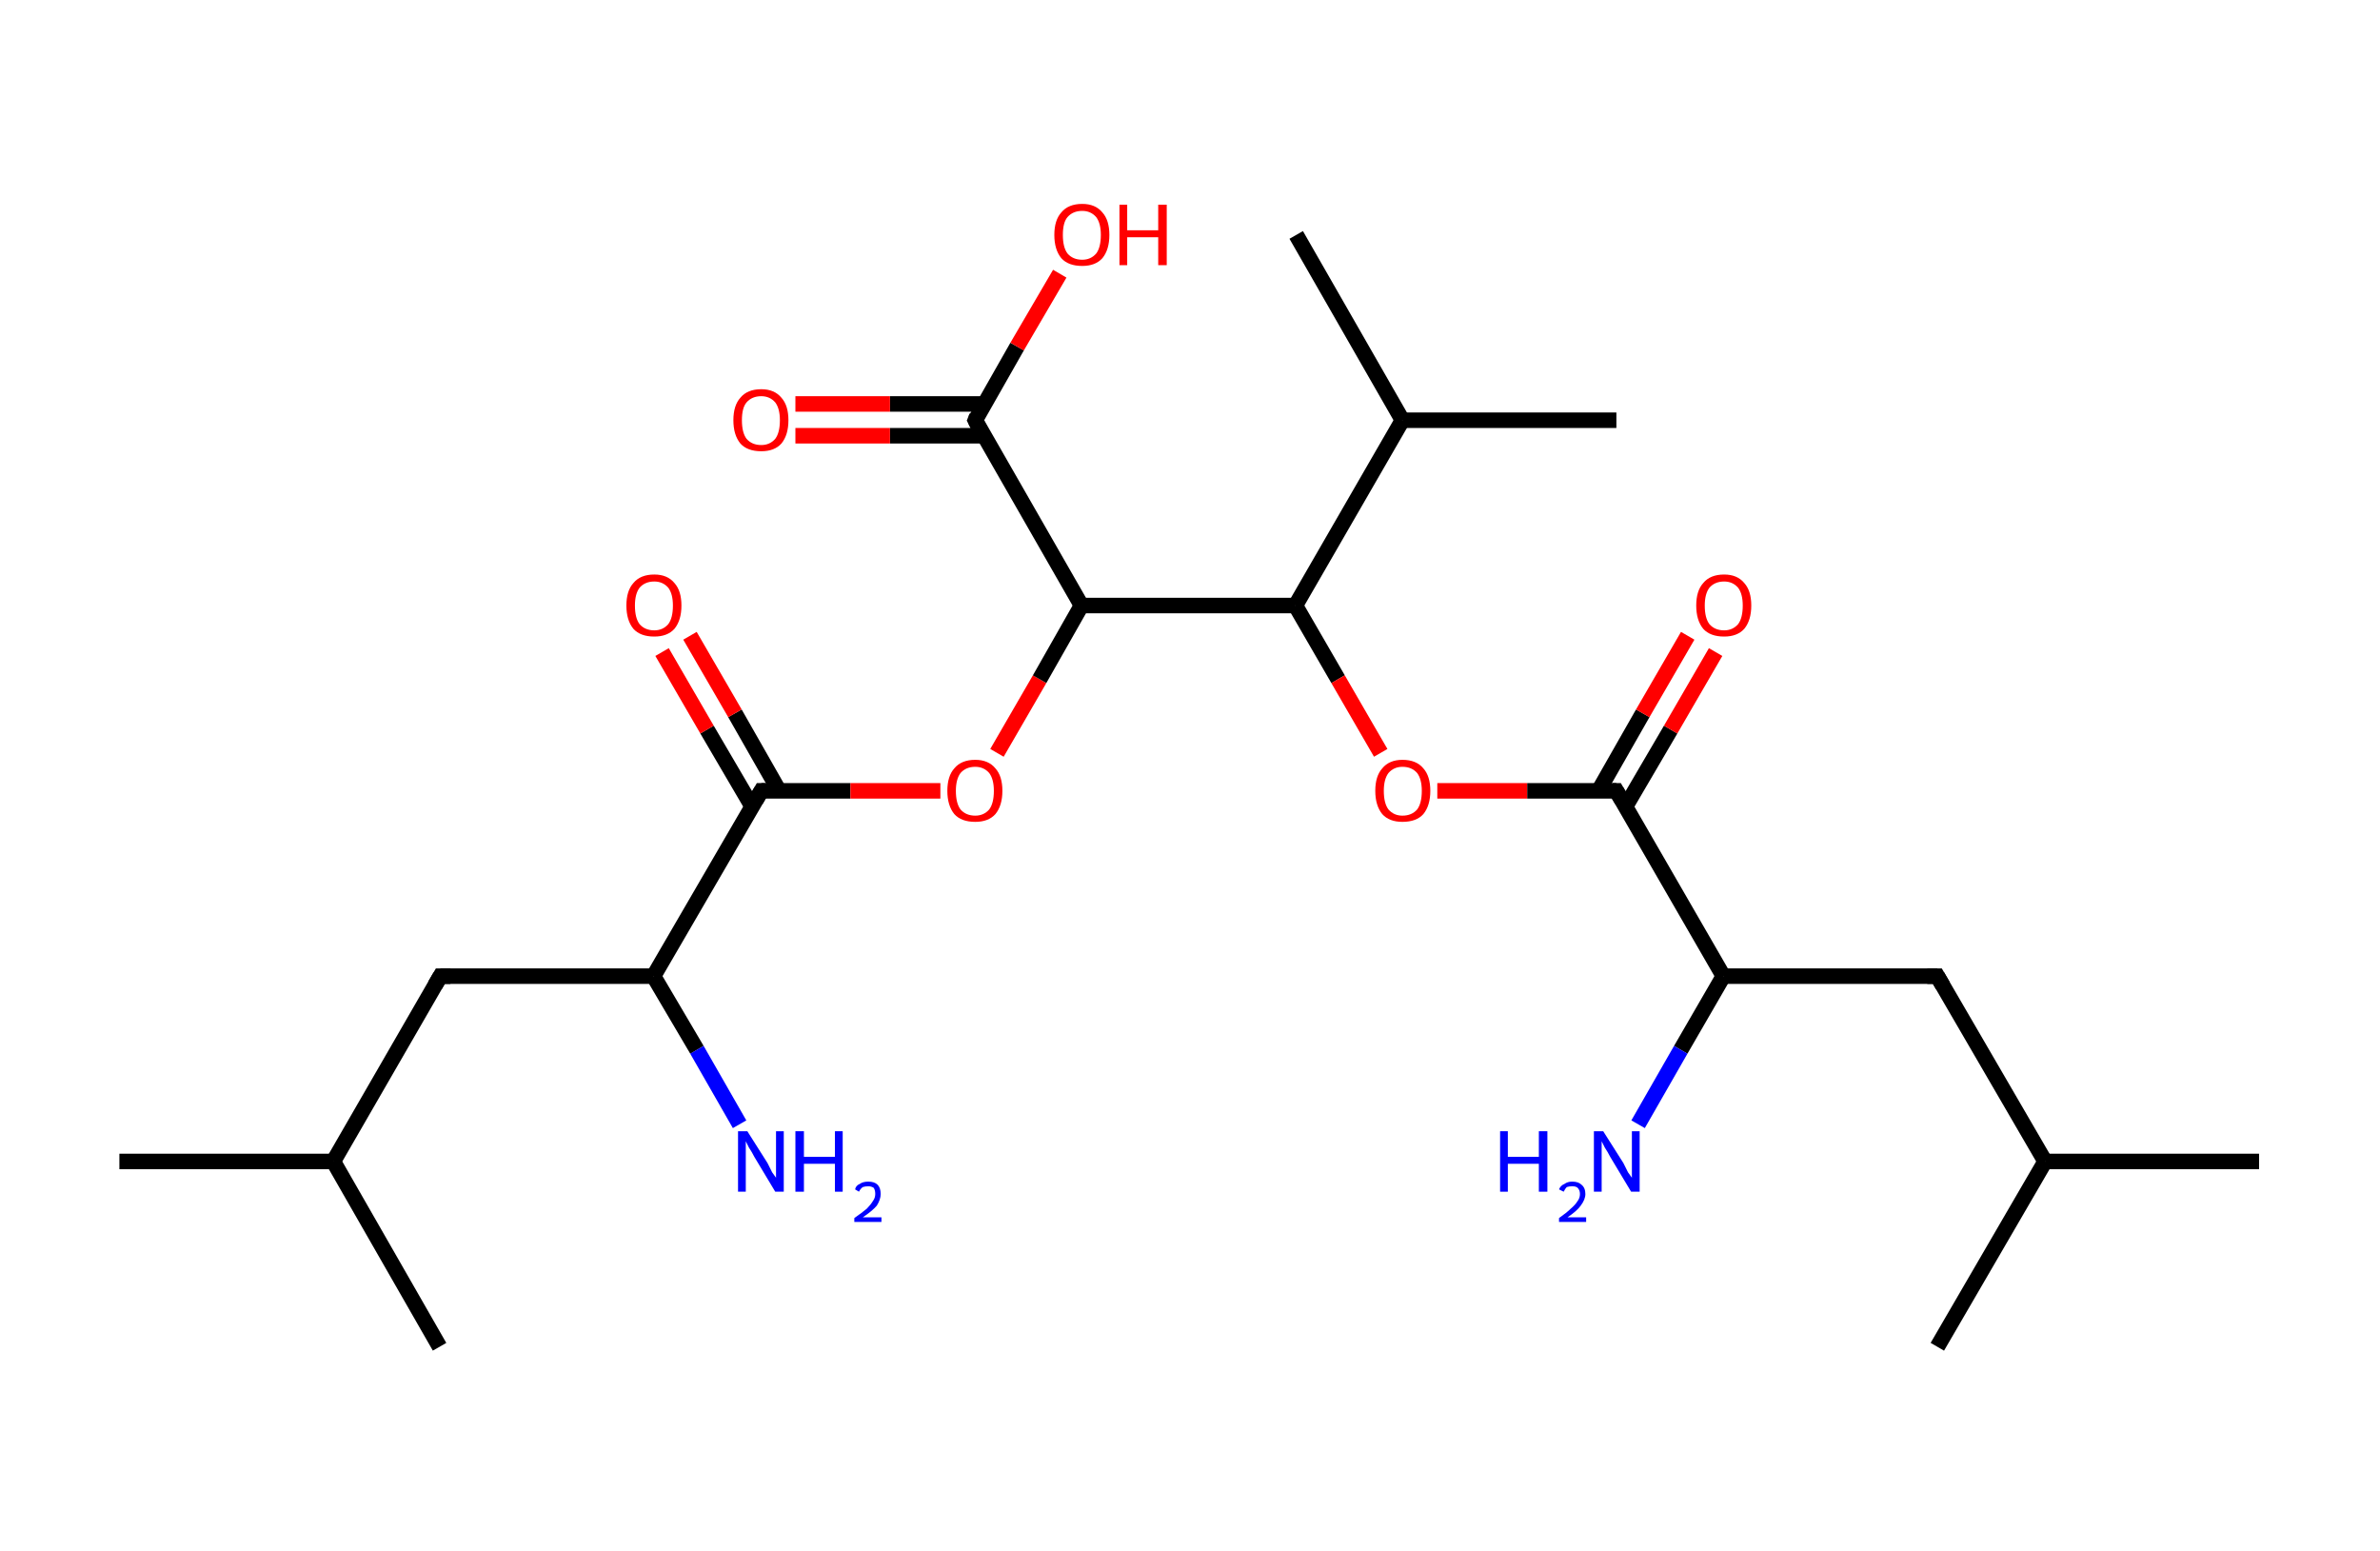 <?xml version='1.0' encoding='ASCII' standalone='yes'?>
<svg xmlns="http://www.w3.org/2000/svg" xmlns:rdkit="http://www.rdkit.org/xml" xmlns:xlink="http://www.w3.org/1999/xlink" version="1.1" baseProfile="full" xml:space="preserve" width="307px" height="200px" viewBox="0 0 307 200">
<!-- END OF HEADER -->
<rect style="opacity:1.0;fill:#FFFFFF;stroke:none" width="307.0" height="200.0" x="0.0" y="0.0"> </rect>
<path class="bond-0 atom-0 atom-1" d="M 15.4,149.8 L 43.0,149.8" style="fill:none;fill-rule:evenodd;stroke:#000000;stroke-width:2.0px;stroke-linecap:butt;stroke-linejoin:miter;stroke-opacity:1"/>
<path class="bond-1 atom-1 atom-2" d="M 43.0,149.8 L 56.7,173.7" style="fill:none;fill-rule:evenodd;stroke:#000000;stroke-width:2.0px;stroke-linecap:butt;stroke-linejoin:miter;stroke-opacity:1"/>
<path class="bond-2 atom-1 atom-3" d="M 43.0,149.8 L 56.8,125.9" style="fill:none;fill-rule:evenodd;stroke:#000000;stroke-width:2.0px;stroke-linecap:butt;stroke-linejoin:miter;stroke-opacity:1"/>
<path class="bond-3 atom-3 atom-4" d="M 56.8,125.9 L 84.3,125.9" style="fill:none;fill-rule:evenodd;stroke:#000000;stroke-width:2.0px;stroke-linecap:butt;stroke-linejoin:miter;stroke-opacity:1"/>
<path class="bond-4 atom-4 atom-5" d="M 84.3,125.9 L 89.9,135.4" style="fill:none;fill-rule:evenodd;stroke:#000000;stroke-width:2.0px;stroke-linecap:butt;stroke-linejoin:miter;stroke-opacity:1"/>
<path class="bond-4 atom-4 atom-5" d="M 89.9,135.4 L 95.4,145.0" style="fill:none;fill-rule:evenodd;stroke:#0000FF;stroke-width:2.0px;stroke-linecap:butt;stroke-linejoin:miter;stroke-opacity:1"/>
<path class="bond-5 atom-4 atom-6" d="M 84.3,125.9 L 98.2,102.0" style="fill:none;fill-rule:evenodd;stroke:#000000;stroke-width:2.0px;stroke-linecap:butt;stroke-linejoin:miter;stroke-opacity:1"/>
<path class="bond-6 atom-6 atom-7" d="M 100.5,102.0 L 94.8,92.0" style="fill:none;fill-rule:evenodd;stroke:#000000;stroke-width:2.0px;stroke-linecap:butt;stroke-linejoin:miter;stroke-opacity:1"/>
<path class="bond-6 atom-6 atom-7" d="M 94.8,92.0 L 89.0,82.0" style="fill:none;fill-rule:evenodd;stroke:#FF0000;stroke-width:2.0px;stroke-linecap:butt;stroke-linejoin:miter;stroke-opacity:1"/>
<path class="bond-6 atom-6 atom-7" d="M 97.0,104.0 L 91.2,94.1" style="fill:none;fill-rule:evenodd;stroke:#000000;stroke-width:2.0px;stroke-linecap:butt;stroke-linejoin:miter;stroke-opacity:1"/>
<path class="bond-6 atom-6 atom-7" d="M 91.2,94.1 L 85.4,84.1" style="fill:none;fill-rule:evenodd;stroke:#FF0000;stroke-width:2.0px;stroke-linecap:butt;stroke-linejoin:miter;stroke-opacity:1"/>
<path class="bond-7 atom-6 atom-8" d="M 98.2,102.0 L 109.7,102.0" style="fill:none;fill-rule:evenodd;stroke:#000000;stroke-width:2.0px;stroke-linecap:butt;stroke-linejoin:miter;stroke-opacity:1"/>
<path class="bond-7 atom-6 atom-8" d="M 109.7,102.0 L 121.3,102.0" style="fill:none;fill-rule:evenodd;stroke:#FF0000;stroke-width:2.0px;stroke-linecap:butt;stroke-linejoin:miter;stroke-opacity:1"/>
<path class="bond-8 atom-8 atom-9" d="M 128.6,97.1 L 134.1,87.6" style="fill:none;fill-rule:evenodd;stroke:#FF0000;stroke-width:2.0px;stroke-linecap:butt;stroke-linejoin:miter;stroke-opacity:1"/>
<path class="bond-8 atom-8 atom-9" d="M 134.1,87.6 L 139.5,78.1" style="fill:none;fill-rule:evenodd;stroke:#000000;stroke-width:2.0px;stroke-linecap:butt;stroke-linejoin:miter;stroke-opacity:1"/>
<path class="bond-9 atom-9 atom-10" d="M 139.5,78.1 L 125.8,54.2" style="fill:none;fill-rule:evenodd;stroke:#000000;stroke-width:2.0px;stroke-linecap:butt;stroke-linejoin:miter;stroke-opacity:1"/>
<path class="bond-10 atom-10 atom-11" d="M 126.9,52.1 L 114.8,52.1" style="fill:none;fill-rule:evenodd;stroke:#000000;stroke-width:2.0px;stroke-linecap:butt;stroke-linejoin:miter;stroke-opacity:1"/>
<path class="bond-10 atom-10 atom-11" d="M 114.8,52.1 L 102.6,52.1" style="fill:none;fill-rule:evenodd;stroke:#FF0000;stroke-width:2.0px;stroke-linecap:butt;stroke-linejoin:miter;stroke-opacity:1"/>
<path class="bond-10 atom-10 atom-11" d="M 126.9,56.2 L 114.8,56.2" style="fill:none;fill-rule:evenodd;stroke:#000000;stroke-width:2.0px;stroke-linecap:butt;stroke-linejoin:miter;stroke-opacity:1"/>
<path class="bond-10 atom-10 atom-11" d="M 114.8,56.2 L 102.6,56.2" style="fill:none;fill-rule:evenodd;stroke:#FF0000;stroke-width:2.0px;stroke-linecap:butt;stroke-linejoin:miter;stroke-opacity:1"/>
<path class="bond-11 atom-10 atom-12" d="M 125.8,54.2 L 131.2,44.7" style="fill:none;fill-rule:evenodd;stroke:#000000;stroke-width:2.0px;stroke-linecap:butt;stroke-linejoin:miter;stroke-opacity:1"/>
<path class="bond-11 atom-10 atom-12" d="M 131.2,44.7 L 136.7,35.3" style="fill:none;fill-rule:evenodd;stroke:#FF0000;stroke-width:2.0px;stroke-linecap:butt;stroke-linejoin:miter;stroke-opacity:1"/>
<path class="bond-12 atom-9 atom-13" d="M 139.5,78.1 L 167.1,78.1" style="fill:none;fill-rule:evenodd;stroke:#000000;stroke-width:2.0px;stroke-linecap:butt;stroke-linejoin:miter;stroke-opacity:1"/>
<path class="bond-13 atom-13 atom-14" d="M 167.1,78.1 L 172.6,87.6" style="fill:none;fill-rule:evenodd;stroke:#000000;stroke-width:2.0px;stroke-linecap:butt;stroke-linejoin:miter;stroke-opacity:1"/>
<path class="bond-13 atom-13 atom-14" d="M 172.6,87.6 L 178.1,97.1" style="fill:none;fill-rule:evenodd;stroke:#FF0000;stroke-width:2.0px;stroke-linecap:butt;stroke-linejoin:miter;stroke-opacity:1"/>
<path class="bond-14 atom-14 atom-15" d="M 185.4,102.0 L 197.0,102.0" style="fill:none;fill-rule:evenodd;stroke:#FF0000;stroke-width:2.0px;stroke-linecap:butt;stroke-linejoin:miter;stroke-opacity:1"/>
<path class="bond-14 atom-14 atom-15" d="M 197.0,102.0 L 208.5,102.0" style="fill:none;fill-rule:evenodd;stroke:#000000;stroke-width:2.0px;stroke-linecap:butt;stroke-linejoin:miter;stroke-opacity:1"/>
<path class="bond-15 atom-15 atom-16" d="M 209.7,104.0 L 215.5,94.1" style="fill:none;fill-rule:evenodd;stroke:#000000;stroke-width:2.0px;stroke-linecap:butt;stroke-linejoin:miter;stroke-opacity:1"/>
<path class="bond-15 atom-15 atom-16" d="M 215.5,94.1 L 221.3,84.1" style="fill:none;fill-rule:evenodd;stroke:#FF0000;stroke-width:2.0px;stroke-linecap:butt;stroke-linejoin:miter;stroke-opacity:1"/>
<path class="bond-15 atom-15 atom-16" d="M 206.2,102.0 L 211.9,92.0" style="fill:none;fill-rule:evenodd;stroke:#000000;stroke-width:2.0px;stroke-linecap:butt;stroke-linejoin:miter;stroke-opacity:1"/>
<path class="bond-15 atom-15 atom-16" d="M 211.9,92.0 L 217.7,82.0" style="fill:none;fill-rule:evenodd;stroke:#FF0000;stroke-width:2.0px;stroke-linecap:butt;stroke-linejoin:miter;stroke-opacity:1"/>
<path class="bond-16 atom-15 atom-17" d="M 208.5,102.0 L 222.3,125.9" style="fill:none;fill-rule:evenodd;stroke:#000000;stroke-width:2.0px;stroke-linecap:butt;stroke-linejoin:miter;stroke-opacity:1"/>
<path class="bond-17 atom-17 atom-18" d="M 222.3,125.9 L 216.8,135.4" style="fill:none;fill-rule:evenodd;stroke:#000000;stroke-width:2.0px;stroke-linecap:butt;stroke-linejoin:miter;stroke-opacity:1"/>
<path class="bond-17 atom-17 atom-18" d="M 216.8,135.4 L 211.3,145.0" style="fill:none;fill-rule:evenodd;stroke:#0000FF;stroke-width:2.0px;stroke-linecap:butt;stroke-linejoin:miter;stroke-opacity:1"/>
<path class="bond-18 atom-17 atom-19" d="M 222.3,125.9 L 249.9,125.9" style="fill:none;fill-rule:evenodd;stroke:#000000;stroke-width:2.0px;stroke-linecap:butt;stroke-linejoin:miter;stroke-opacity:1"/>
<path class="bond-19 atom-19 atom-20" d="M 249.9,125.9 L 263.8,149.8" style="fill:none;fill-rule:evenodd;stroke:#000000;stroke-width:2.0px;stroke-linecap:butt;stroke-linejoin:miter;stroke-opacity:1"/>
<path class="bond-20 atom-20 atom-21" d="M 263.8,149.8 L 291.4,149.8" style="fill:none;fill-rule:evenodd;stroke:#000000;stroke-width:2.0px;stroke-linecap:butt;stroke-linejoin:miter;stroke-opacity:1"/>
<path class="bond-21 atom-20 atom-22" d="M 263.8,149.8 L 249.9,173.7" style="fill:none;fill-rule:evenodd;stroke:#000000;stroke-width:2.0px;stroke-linecap:butt;stroke-linejoin:miter;stroke-opacity:1"/>
<path class="bond-22 atom-13 atom-23" d="M 167.1,78.1 L 180.9,54.2" style="fill:none;fill-rule:evenodd;stroke:#000000;stroke-width:2.0px;stroke-linecap:butt;stroke-linejoin:miter;stroke-opacity:1"/>
<path class="bond-23 atom-23 atom-24" d="M 180.9,54.2 L 208.5,54.2" style="fill:none;fill-rule:evenodd;stroke:#000000;stroke-width:2.0px;stroke-linecap:butt;stroke-linejoin:miter;stroke-opacity:1"/>
<path class="bond-24 atom-23 atom-25" d="M 180.9,54.2 L 167.2,30.3" style="fill:none;fill-rule:evenodd;stroke:#000000;stroke-width:2.0px;stroke-linecap:butt;stroke-linejoin:miter;stroke-opacity:1"/>
<path d="M 56.1,127.1 L 56.8,125.9 L 58.1,125.9" style="fill:none;stroke:#000000;stroke-width:2.0px;stroke-linecap:butt;stroke-linejoin:miter;stroke-opacity:1;"/>
<path d="M 97.5,103.2 L 98.2,102.0 L 98.7,102.0" style="fill:none;stroke:#000000;stroke-width:2.0px;stroke-linecap:butt;stroke-linejoin:miter;stroke-opacity:1;"/>
<path d="M 126.4,55.4 L 125.8,54.2 L 126.0,53.7" style="fill:none;stroke:#000000;stroke-width:2.0px;stroke-linecap:butt;stroke-linejoin:miter;stroke-opacity:1;"/>
<path d="M 208.0,102.0 L 208.5,102.0 L 209.2,103.2" style="fill:none;stroke:#000000;stroke-width:2.0px;stroke-linecap:butt;stroke-linejoin:miter;stroke-opacity:1;"/>
<path d="M 248.6,125.9 L 249.9,125.9 L 250.6,127.1" style="fill:none;stroke:#000000;stroke-width:2.0px;stroke-linecap:butt;stroke-linejoin:miter;stroke-opacity:1;"/>
<path class="atom-5" d="M 96.4 145.9 L 99.0 150.0 Q 99.2 150.4, 99.6 151.2 Q 100.1 151.9, 100.1 151.9 L 100.1 145.9 L 101.1 145.9 L 101.1 153.7 L 100.0 153.7 L 97.3 149.2 Q 97.0 148.6, 96.6 148.0 Q 96.3 147.4, 96.2 147.2 L 96.2 153.7 L 95.2 153.7 L 95.2 145.9 L 96.4 145.9 " fill="#0000FF"/>
<path class="atom-5" d="M 102.6 145.9 L 103.7 145.9 L 103.7 149.2 L 107.7 149.2 L 107.7 145.9 L 108.7 145.9 L 108.7 153.7 L 107.7 153.7 L 107.7 150.1 L 103.7 150.1 L 103.7 153.7 L 102.6 153.7 L 102.6 145.9 " fill="#0000FF"/>
<path class="atom-5" d="M 110.3 153.4 Q 110.4 152.9, 110.9 152.7 Q 111.3 152.4, 112.0 152.4 Q 112.8 152.4, 113.2 152.8 Q 113.6 153.2, 113.6 154.0 Q 113.6 154.7, 113.1 155.5 Q 112.5 156.2, 111.3 157.0 L 113.7 157.0 L 113.7 157.6 L 110.2 157.6 L 110.2 157.1 Q 111.2 156.4, 111.8 155.9 Q 112.3 155.4, 112.6 154.9 Q 112.9 154.5, 112.9 154.0 Q 112.9 153.5, 112.7 153.2 Q 112.4 153.0, 112.0 153.0 Q 111.6 153.0, 111.3 153.1 Q 111.0 153.3, 110.8 153.7 L 110.3 153.4 " fill="#0000FF"/>
<path class="atom-7" d="M 80.8 78.1 Q 80.8 76.2, 81.7 75.2 Q 82.6 74.1, 84.4 74.1 Q 86.1 74.1, 87.0 75.2 Q 87.9 76.2, 87.9 78.1 Q 87.9 80.0, 87.0 81.1 Q 86.1 82.1, 84.4 82.1 Q 82.6 82.1, 81.7 81.1 Q 80.8 80.0, 80.8 78.1 M 84.4 81.3 Q 85.5 81.3, 86.2 80.5 Q 86.8 79.7, 86.8 78.1 Q 86.8 76.6, 86.2 75.8 Q 85.5 75.0, 84.4 75.0 Q 83.2 75.0, 82.5 75.8 Q 81.9 76.6, 81.9 78.1 Q 81.9 79.7, 82.5 80.5 Q 83.2 81.3, 84.4 81.3 " fill="#FF0000"/>
<path class="atom-8" d="M 122.2 102.0 Q 122.2 100.1, 123.1 99.1 Q 124.0 98.0, 125.8 98.0 Q 127.5 98.0, 128.4 99.1 Q 129.3 100.1, 129.3 102.0 Q 129.3 103.9, 128.4 105.0 Q 127.5 106.0, 125.8 106.0 Q 124.0 106.0, 123.1 105.0 Q 122.2 103.9, 122.2 102.0 M 125.8 105.2 Q 126.9 105.2, 127.6 104.4 Q 128.2 103.6, 128.2 102.0 Q 128.2 100.5, 127.6 99.7 Q 126.9 98.9, 125.8 98.9 Q 124.6 98.9, 123.9 99.7 Q 123.3 100.5, 123.3 102.0 Q 123.3 103.6, 123.9 104.4 Q 124.6 105.2, 125.8 105.2 " fill="#FF0000"/>
<path class="atom-11" d="M 94.6 54.2 Q 94.6 52.3, 95.5 51.3 Q 96.4 50.2, 98.2 50.2 Q 99.9 50.2, 100.8 51.3 Q 101.7 52.3, 101.7 54.2 Q 101.7 56.1, 100.8 57.2 Q 99.9 58.2, 98.2 58.2 Q 96.4 58.2, 95.5 57.2 Q 94.6 56.1, 94.6 54.2 M 98.2 57.4 Q 99.3 57.4, 100.0 56.6 Q 100.6 55.8, 100.6 54.2 Q 100.6 52.7, 100.0 51.9 Q 99.3 51.1, 98.2 51.1 Q 97.0 51.1, 96.3 51.9 Q 95.7 52.6, 95.7 54.2 Q 95.7 55.8, 96.3 56.6 Q 97.0 57.4, 98.2 57.4 " fill="#FF0000"/>
<path class="atom-12" d="M 136.0 30.3 Q 136.0 28.4, 136.9 27.4 Q 137.8 26.3, 139.6 26.3 Q 141.3 26.3, 142.2 27.4 Q 143.1 28.4, 143.1 30.3 Q 143.1 32.2, 142.2 33.3 Q 141.3 34.3, 139.6 34.3 Q 137.8 34.3, 136.9 33.3 Q 136.0 32.2, 136.0 30.3 M 139.6 33.5 Q 140.7 33.5, 141.4 32.7 Q 142.0 31.9, 142.0 30.3 Q 142.0 28.8, 141.4 28.0 Q 140.7 27.2, 139.6 27.2 Q 138.4 27.2, 137.7 28.0 Q 137.1 28.7, 137.1 30.3 Q 137.1 31.9, 137.7 32.7 Q 138.4 33.5, 139.6 33.5 " fill="#FF0000"/>
<path class="atom-12" d="M 144.4 26.4 L 145.4 26.4 L 145.4 29.7 L 149.4 29.7 L 149.4 26.4 L 150.5 26.4 L 150.5 34.2 L 149.4 34.2 L 149.4 30.6 L 145.4 30.6 L 145.4 34.2 L 144.4 34.2 L 144.4 26.4 " fill="#FF0000"/>
<path class="atom-14" d="M 177.4 102.0 Q 177.4 100.1, 178.3 99.1 Q 179.2 98.0, 180.9 98.0 Q 182.7 98.0, 183.6 99.1 Q 184.5 100.1, 184.5 102.0 Q 184.5 103.9, 183.6 105.0 Q 182.7 106.0, 180.9 106.0 Q 179.2 106.0, 178.3 105.0 Q 177.4 103.9, 177.4 102.0 M 180.9 105.2 Q 182.1 105.2, 182.8 104.4 Q 183.4 103.6, 183.4 102.0 Q 183.4 100.5, 182.8 99.7 Q 182.1 98.9, 180.9 98.9 Q 179.8 98.9, 179.1 99.7 Q 178.5 100.5, 178.5 102.0 Q 178.5 103.6, 179.1 104.4 Q 179.8 105.2, 180.9 105.2 " fill="#FF0000"/>
<path class="atom-16" d="M 218.8 78.1 Q 218.8 76.2, 219.7 75.2 Q 220.6 74.1, 222.4 74.1 Q 224.1 74.1, 225.0 75.2 Q 225.9 76.2, 225.9 78.1 Q 225.9 80.0, 225.0 81.1 Q 224.1 82.1, 222.4 82.1 Q 220.6 82.1, 219.7 81.1 Q 218.8 80.0, 218.8 78.1 M 222.4 81.3 Q 223.5 81.3, 224.2 80.5 Q 224.8 79.7, 224.8 78.1 Q 224.8 76.6, 224.2 75.8 Q 223.5 75.0, 222.4 75.0 Q 221.2 75.0, 220.5 75.8 Q 219.9 76.6, 219.9 78.1 Q 219.9 79.7, 220.5 80.5 Q 221.2 81.3, 222.4 81.3 " fill="#FF0000"/>
<path class="atom-18" d="M 193.5 145.9 L 194.5 145.9 L 194.5 149.2 L 198.5 149.2 L 198.5 145.9 L 199.6 145.9 L 199.6 153.7 L 198.5 153.7 L 198.5 150.1 L 194.5 150.1 L 194.5 153.7 L 193.5 153.7 L 193.5 145.9 " fill="#0000FF"/>
<path class="atom-18" d="M 201.1 153.4 Q 201.3 152.9, 201.8 152.7 Q 202.2 152.4, 202.8 152.4 Q 203.6 152.4, 204.0 152.8 Q 204.5 153.2, 204.5 154.0 Q 204.5 154.7, 203.9 155.5 Q 203.4 156.2, 202.2 157.0 L 204.6 157.0 L 204.6 157.6 L 201.1 157.6 L 201.1 157.1 Q 202.1 156.4, 202.6 155.9 Q 203.2 155.4, 203.5 154.9 Q 203.8 154.5, 203.8 154.0 Q 203.8 153.5, 203.5 153.2 Q 203.3 153.0, 202.8 153.0 Q 202.4 153.0, 202.1 153.1 Q 201.9 153.3, 201.7 153.7 L 201.1 153.4 " fill="#0000FF"/>
<path class="atom-18" d="M 206.8 145.9 L 209.4 150.0 Q 209.6 150.4, 210.0 151.2 Q 210.5 151.9, 210.5 151.9 L 210.5 145.9 L 211.5 145.9 L 211.5 153.7 L 210.4 153.7 L 207.7 149.2 Q 207.4 148.6, 207.0 148.0 Q 206.7 147.4, 206.6 147.2 L 206.6 153.7 L 205.6 153.7 L 205.6 145.9 L 206.8 145.9 " fill="#0000FF"/>
</svg>
